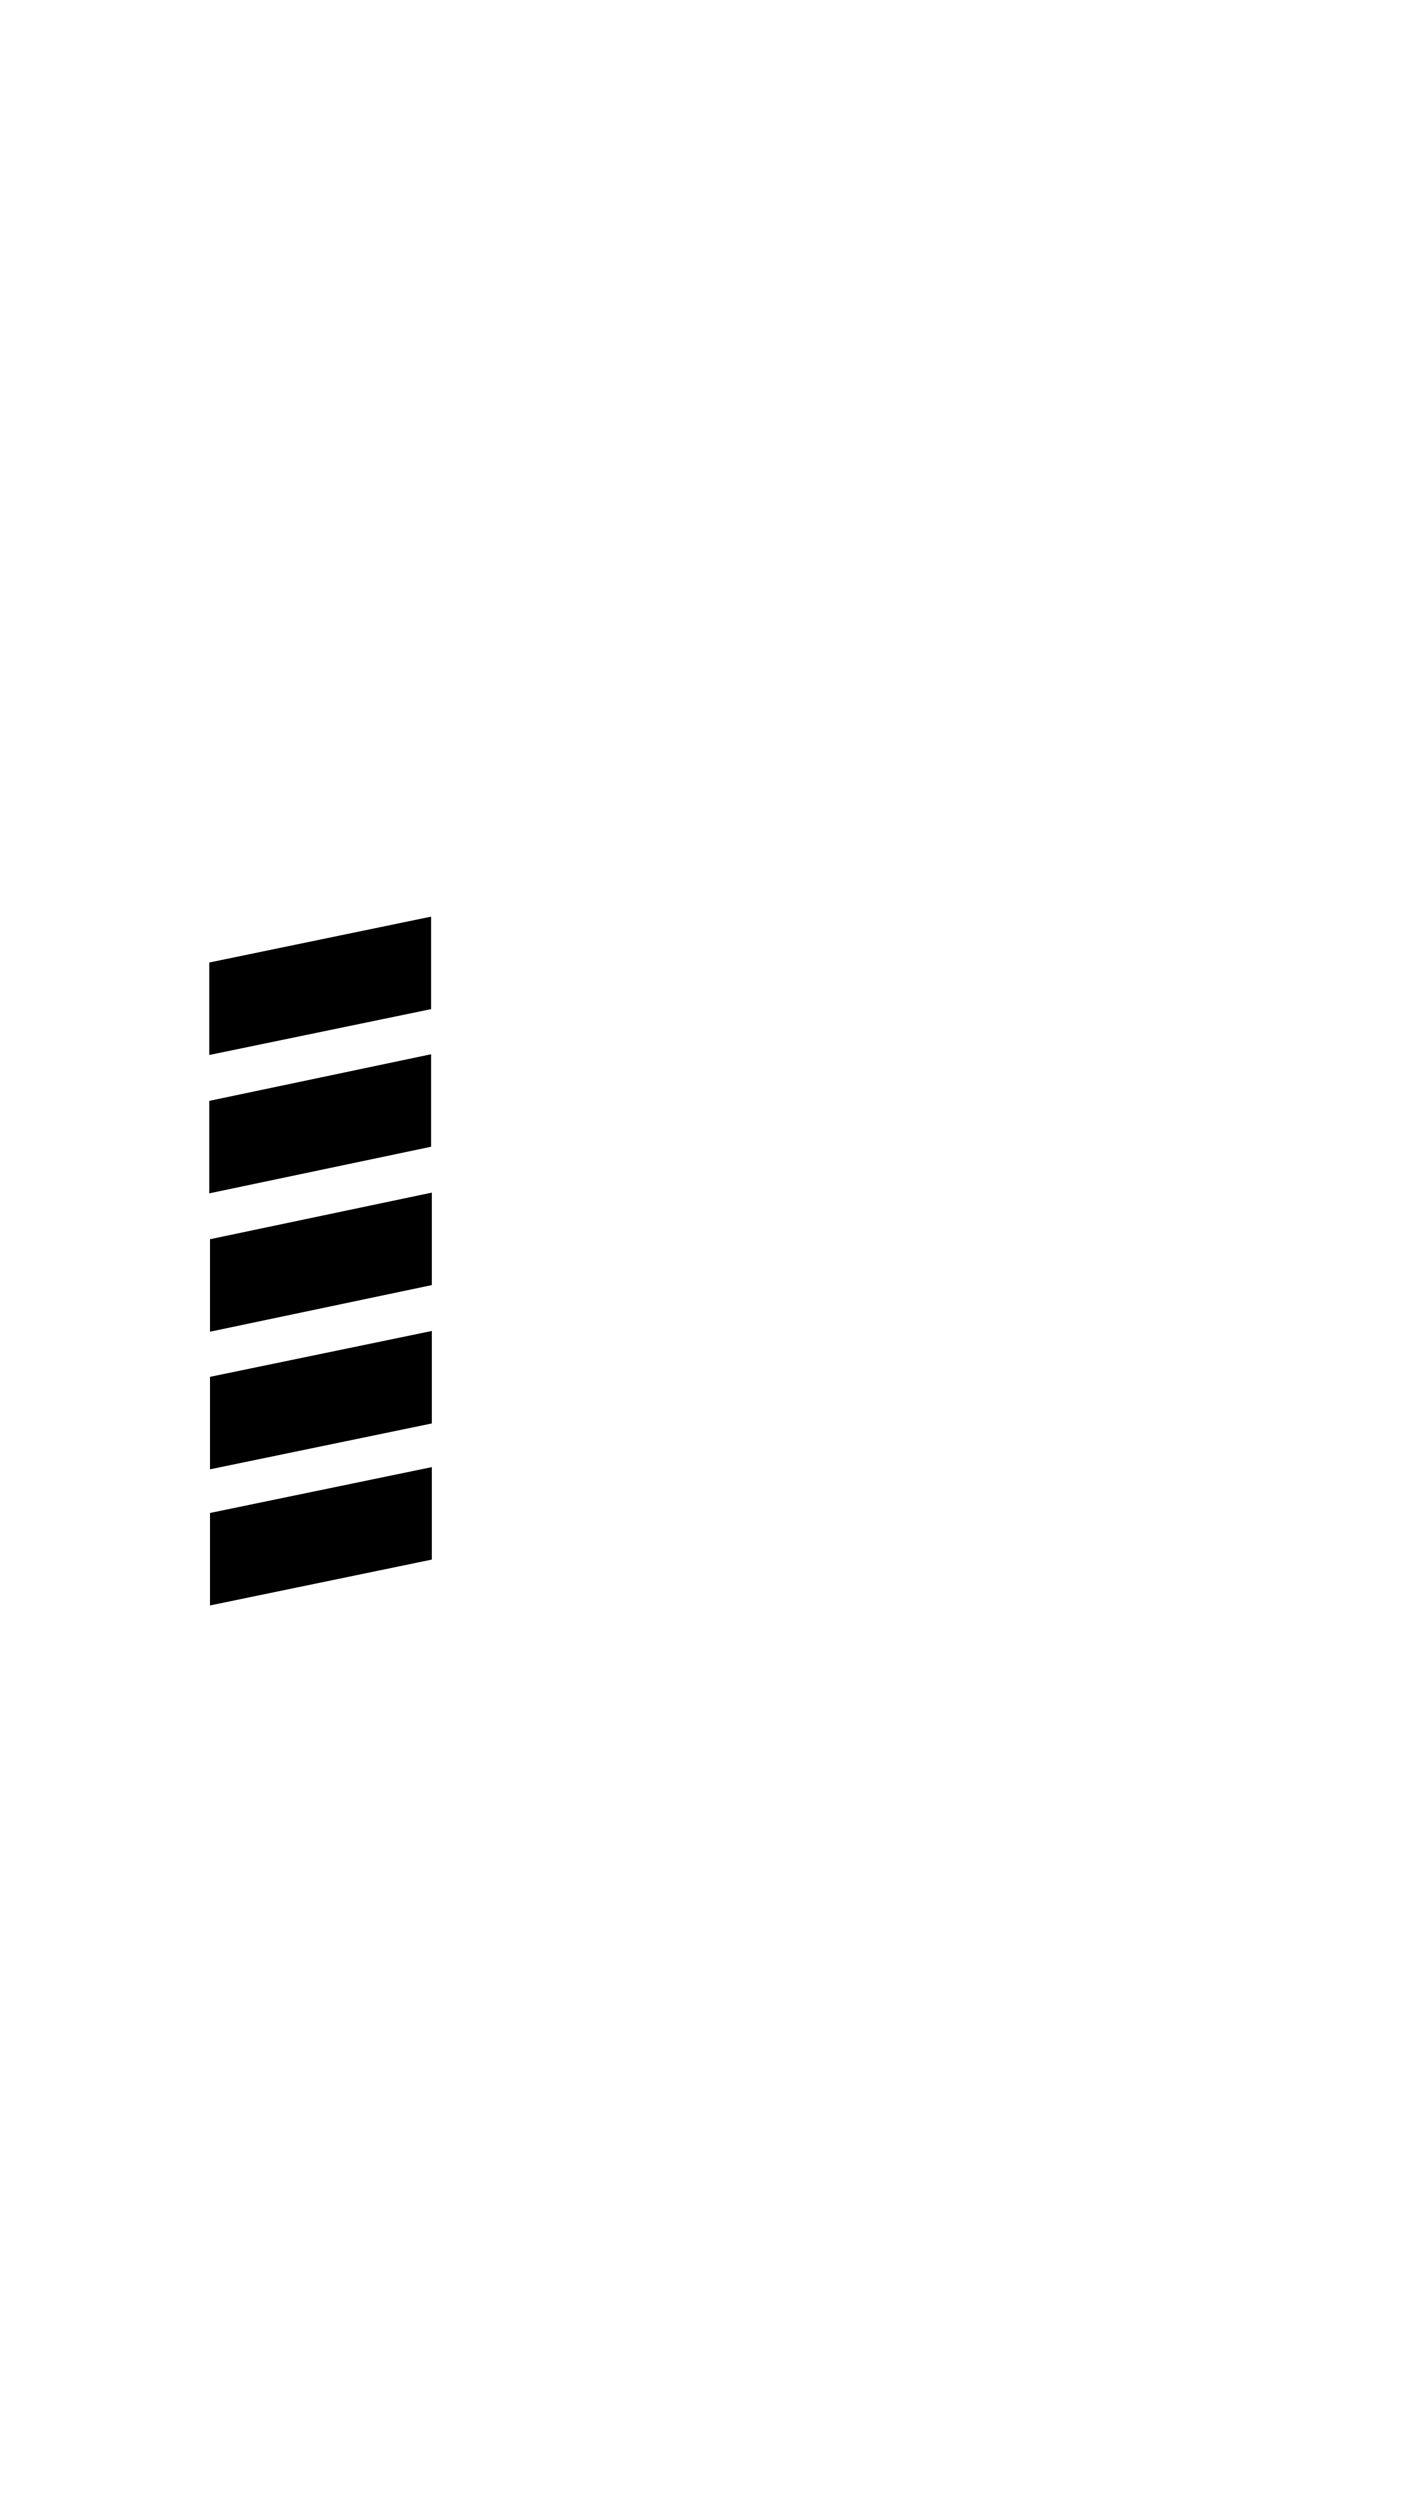 <?xml version="1.0" standalone="no"?>
<svg
    xmlns="http://www.w3.org/2000/svg"
    viewBox="-434 -1392 1919 2751"
    width="2353"
    height="4143"
    >
    <g transform="matrix(1 0 0 -1 0 0)">
        <path style="fill: #000000" d="M149 342l-300 -62v125l300 62v-125zM149 281v-125l-300 -63v125zM150 -31l-300 -63v125l300 63v-125zM150 -93v-125l-300 -62v125zM150 -277v-125l-300 -62v125z" />
    </g>
</svg>
